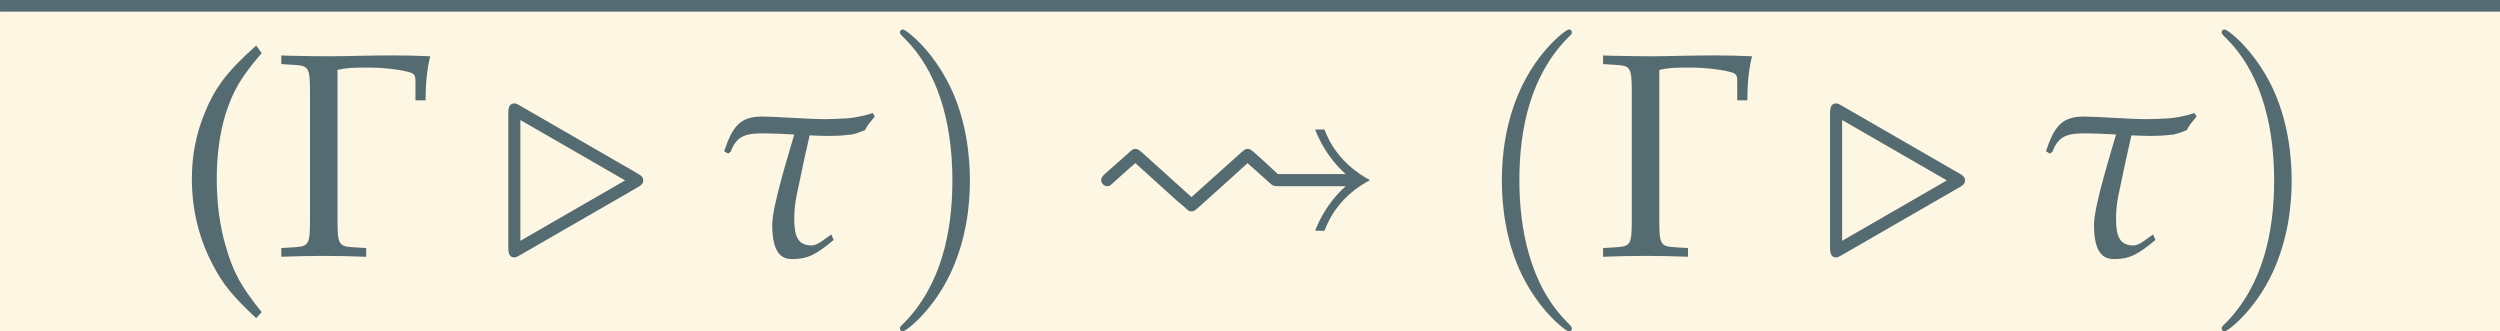 <?xml version='1.0' encoding='UTF-8'?>
<!-- This file was generated by dvisvgm 2.13.3 -->
<svg version='1.1' xmlns='http://www.w3.org/2000/svg' xmlns:xlink='http://www.w3.org/1999/xlink' width='334.897pt' height='44.389pt' viewBox='30.277 46.745 334.897 44.389'>
<rect x="30.277" y="46.745" width="334.897" height="44.389" fill="#333333" stroke="none"/>
<defs>
<path id='g4-32' d='M1.962-3.55C1.837-3.665 1.775-3.665 1.744-3.665C1.671-3.665 1.651-3.665 1.443-3.467L.737-2.844C.612-2.73 .571-2.689 .571-2.595C.571-2.481 .675-2.388 .779-2.388C.841-2.388 .862-2.388 1.038-2.554C1.256-2.741 1.464-2.948 1.744-3.177L3.166-1.889C3.187-1.879 3.374-1.713 3.426-1.671C3.571-1.526 3.592-1.526 3.665-1.526S3.758-1.526 3.986-1.734L4.806-2.471L5.585-3.177L6.353-2.491C6.467-2.388 6.488-2.388 6.706-2.388H8.949C8.855-2.305 8.263-1.796 7.9-.862H8.222C8.398-1.339 8.803-2.076 9.779-2.595C8.803-3.125 8.388-3.862 8.222-4.329H7.9C8.263-3.395 8.855-2.886 8.949-2.803H6.623C6.218-3.177 6.104-3.291 5.865-3.498C5.678-3.665 5.658-3.665 5.585-3.665S5.492-3.644 5.377-3.55C5.346-3.53 3.893-2.211 3.665-2.014L1.962-3.55Z'/>
<path id='g6-116' d='M.427-3.504L.516-3.573C.725-4.169 1.122-4.198 1.687-4.198C1.926-4.198 2.313-4.179 2.69-4.159C2.531-3.593 1.935-1.717 1.935-1.062C1.935-.02 2.313 .109 2.62 .109C3.127 .109 3.414-.02 4.04-.546L3.96-.734L3.722-.566C3.752-.586 3.464-.357 3.295-.357C2.829-.357 2.69-.645 2.69-1.261C2.69-1.509 2.71-1.777 2.769-2.064C2.948-2.928 3.127-3.752 3.216-4.129C3.484-4.119 3.722-4.109 3.861-4.109C4.089-4.109 4.327-4.119 4.556-4.149C4.734-4.149 4.953-4.248 5.112-4.308C5.221-4.516 5.26-4.536 5.449-4.774L5.38-4.893C5.112-4.804 4.665-4.705 4.337-4.705C4.218-4.695 3.97-4.685 3.722-4.685C3.166-4.685 2.025-4.774 1.588-4.774C.844-4.774 .576-4.447 .288-3.583L.427-3.504Z'/>
<path id='g7-46' d='M4.716-2.358C4.882-2.451 4.892-2.524 4.892-2.586S4.882-2.72 4.716-2.813L.683-5.14C.548-5.223 .507-5.223 .476-5.223C.269-5.223 .269-5.006 .269-4.851V-.321C.269-.165 .269 .052 .476 .052C.507 .052 .538 .052 .662-.021L4.716-2.358ZM4.271-2.586L.683-.517V-4.654L4.271-2.586Z'/>
<path id='g3-40' d='M3.423 2.482C3.423 2.451 3.423 2.43 3.247 2.255C1.955 .951 1.624-1.003 1.624-2.586C1.624-4.385 2.017-6.185 3.289-7.477C3.423-7.602 3.423-7.622 3.423-7.653C3.423-7.726 3.382-7.757 3.32-7.757C3.216-7.757 2.286-7.053 1.675-5.74C1.148-4.602 1.024-3.454 1.024-2.586C1.024-1.779 1.138-.527 1.706 .641C2.327 1.913 3.216 2.586 3.32 2.586C3.382 2.586 3.423 2.555 3.423 2.482Z'/>
<path id='g3-41' d='M2.989-2.586C2.989-3.392 2.875-4.644 2.306-5.812C1.686-7.084 .796-7.757 .693-7.757C.631-7.757 .59-7.715 .59-7.653C.59-7.622 .59-7.602 .786-7.415C1.8-6.392 2.389-4.747 2.389-2.586C2.389-.817 2.006 1.003 .724 2.306C.59 2.43 .59 2.451 .59 2.482C.59 2.544 .631 2.586 .693 2.586C.796 2.586 1.727 1.882 2.337 .569C2.865-.569 2.989-1.717 2.989-2.586Z'/>
<path id='g2-40' d='M2.988 1.926C2.273 1.042 2.015 .566 1.757-.328C1.548-1.042 1.449-1.797 1.449-2.64C1.449-3.464 1.548-4.169 1.737-4.814C1.995-5.638 2.263-6.104 2.988-6.948L2.799-7.206C1.767-6.283 1.36-5.737 .983-4.764C.725-4.099 .596-3.394 .596-2.64C.596-1.578 .844-.576 1.32 .318C1.667 .983 1.985 1.37 2.799 2.134L2.988 1.926Z'/>
<path id='g1-71' d='M2.144-6.372C2.462-6.442 2.61-6.452 3.275-6.452C3.662-6.452 4.228-6.392 4.526-6.313C4.774-6.253 4.814-6.213 4.814-5.975V-5.33H5.161C5.161-5.925 5.211-6.402 5.32-6.839C4.834-6.858 4.536-6.868 4.109-6.868C3.871-6.868 3.514-6.868 3.047-6.858C2.571-6.849 2.203-6.839 1.975-6.839C1.658-6.839 1.261-6.839 .457-6.858L.218-6.868V-6.571L.695-6.541C1.151-6.511 1.201-6.432 1.201-5.648V-1.191C1.201-.407 1.151-.328 .695-.298L.218-.268V.03C.804 .01 1.151 0 1.667 0S2.541 .01 3.127 .03V-.268L2.65-.298C2.194-.328 2.144-.407 2.144-1.191V-6.372Z'/>
<use id='g12-40' xlink:href='#g2-40'/>
</defs>
<g id='page1' transform='matrix(3.91 0 0 3.91 0 0)'>
<rect x='7.744' y='11.955' width='85.651' height='11.353' fill='#fdf6e3'/>
<rect x='7.744' y='11.955' height='.399' width='85.651' fill='#556b72'/>
<g fill='#556b72'>
<use x='13.721' y='20.722' xlink:href='#g12-40'/>
<use x='17.163' y='20.722' xlink:href='#g1-71'/>
<use x='24.889' y='20.722' xlink:href='#g7-46'/>
<use x='32.265' y='20.722' xlink:href='#g6-116'/>
<use x='37.984' y='20.722' xlink:href='#g3-41'/>
<use x='44.9' y='20.722' xlink:href='#g4-32'/>
<use x='58.174' y='20.722' xlink:href='#g3-40'/>
<use x='62.448' y='20.722' xlink:href='#g1-71'/>
<use x='70.173' y='20.722' xlink:href='#g7-46'/>
<use x='77.55' y='20.722' xlink:href='#g6-116'/>
<use x='83.268' y='20.722' xlink:href='#g3-41'/>
</g>
</g>
</svg>